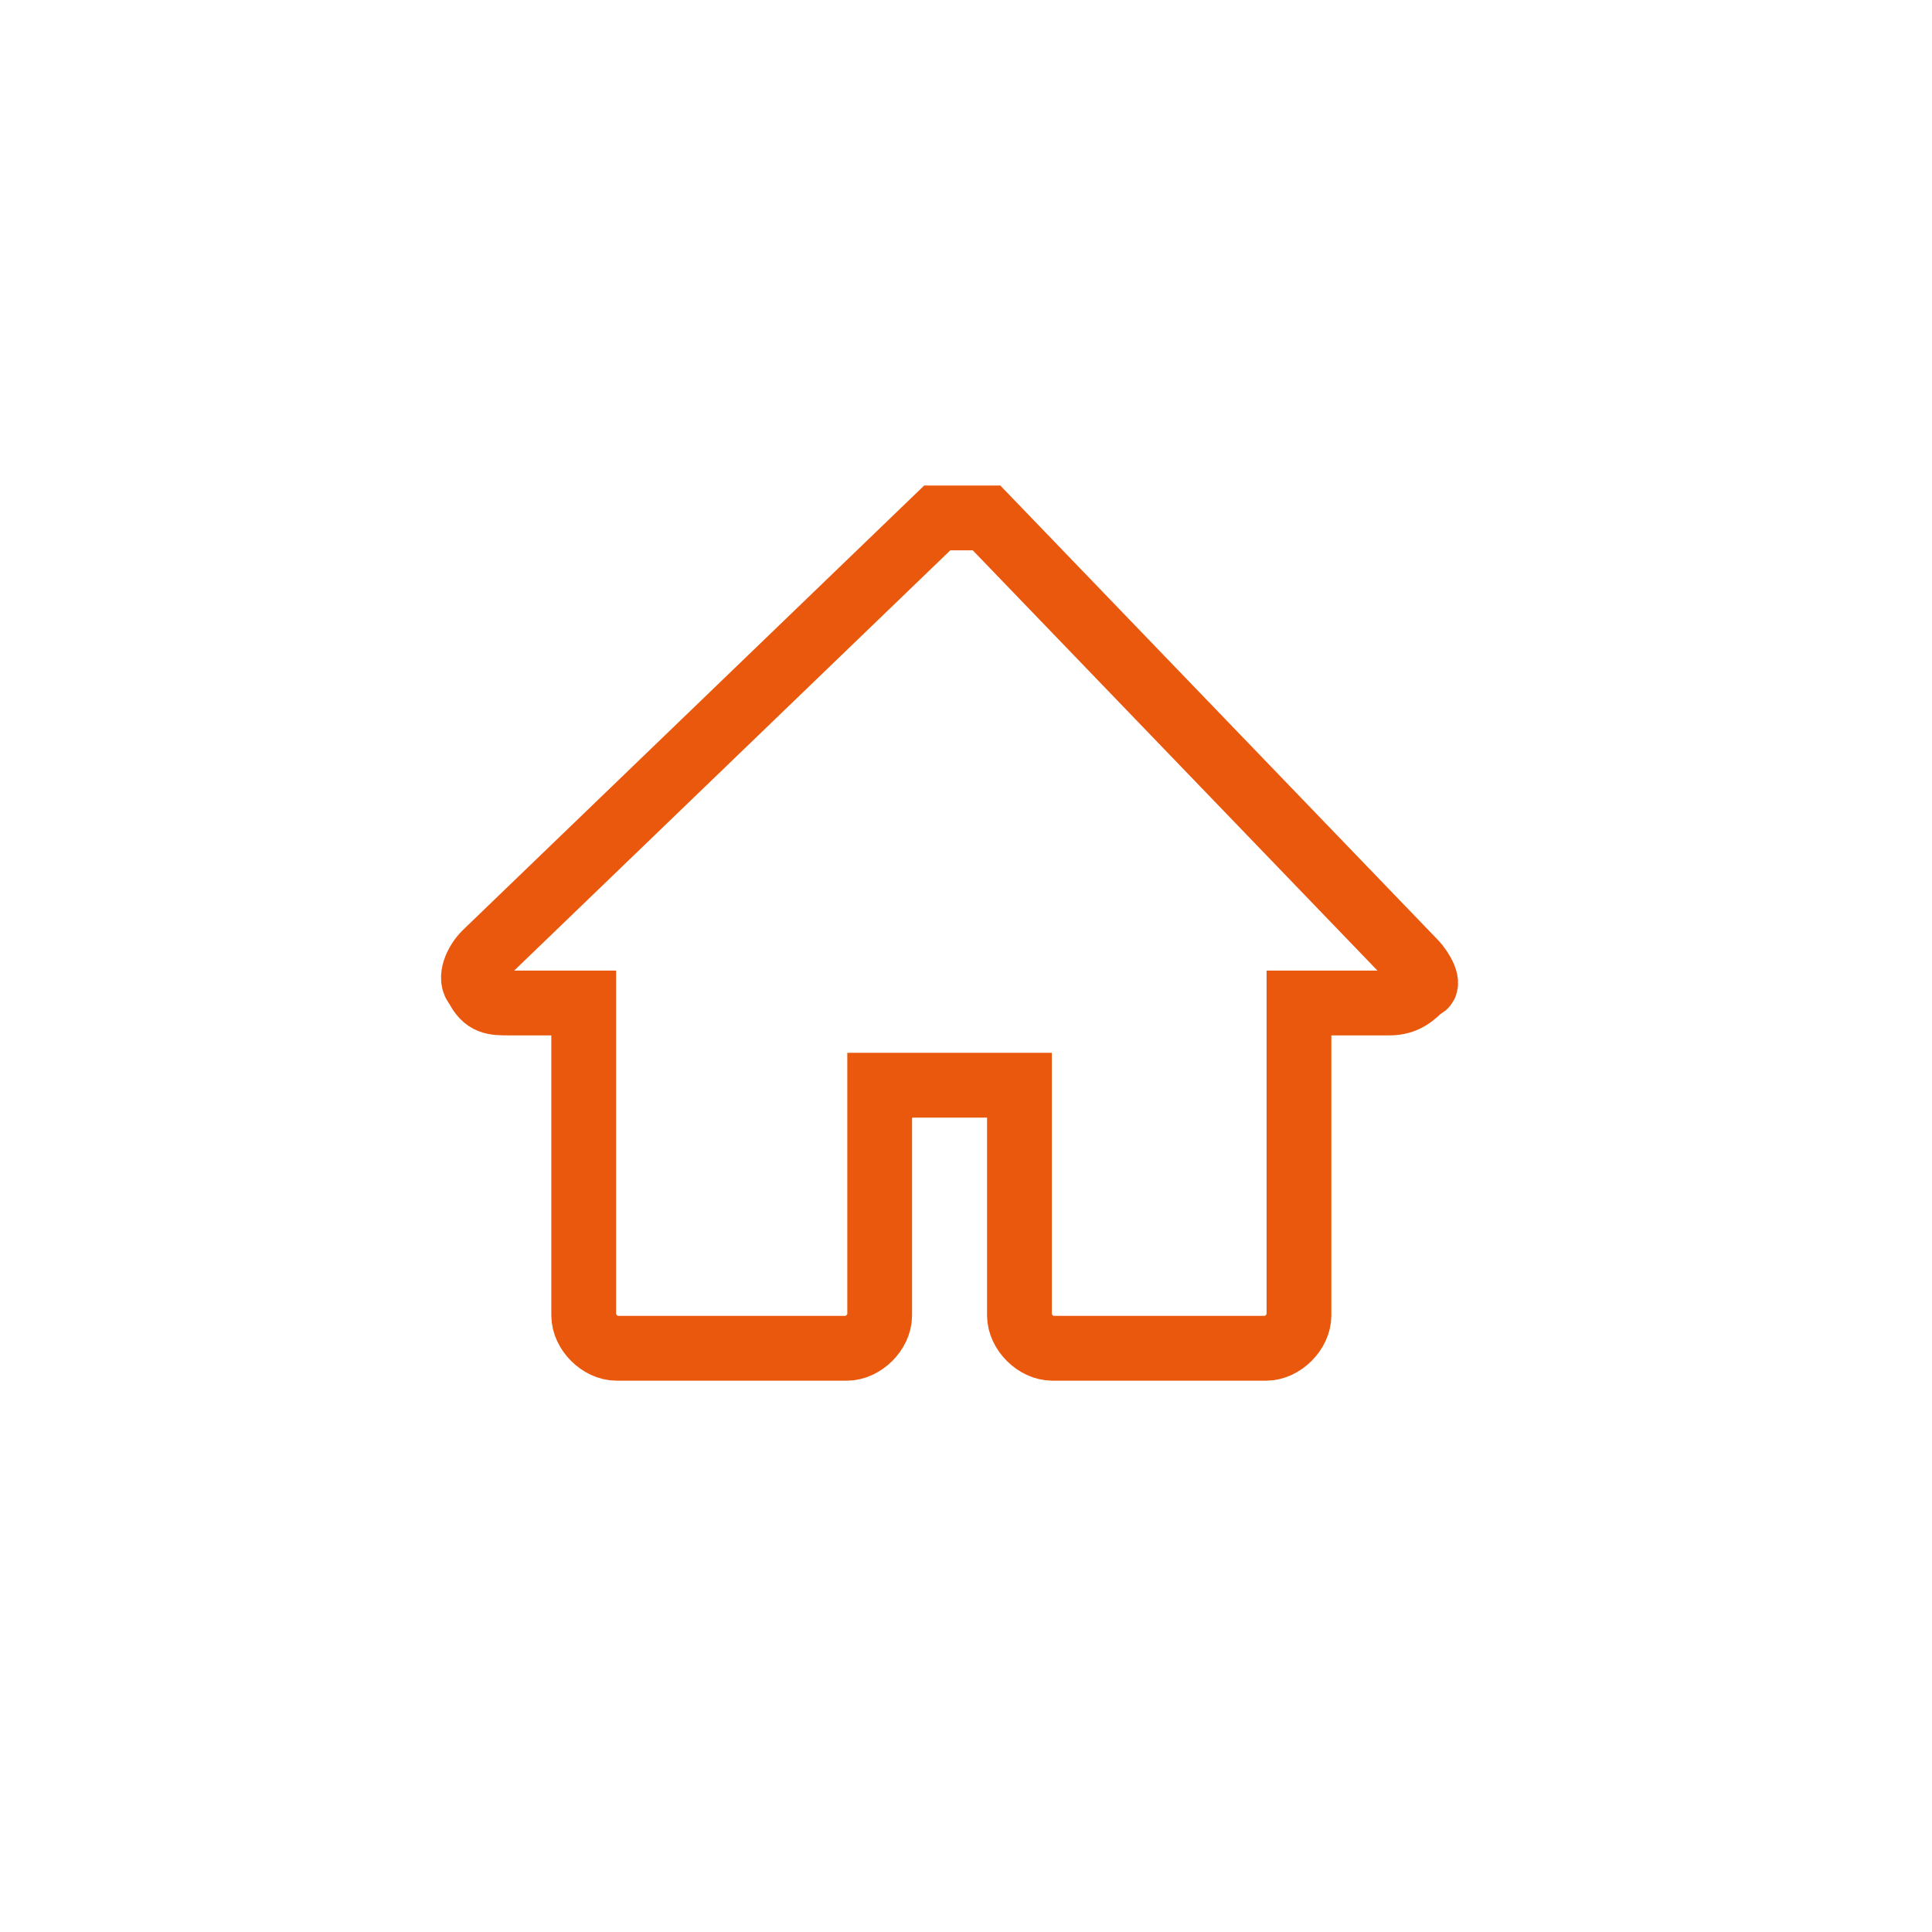 <?xml version="1.0" encoding="utf-8"?>
<!-- Generator: Adobe Illustrator 19.2.1, SVG Export Plug-In . SVG Version: 6.00 Build 0)  -->
<svg version="1.1" id="Layer_1" xmlns="http://www.w3.org/2000/svg" xmlns:xlink="http://www.w3.org/1999/xlink" x="0px" y="0px"
	 viewBox="0 0 23.5 23.5" style="enable-background:new 0 0 23.5 23.5;" xml:space="preserve">
<style type="text/css">
	.st0{fill:none;stroke:#E9580C;stroke-width:0.788;stroke-miterlimit:10;}
</style>
<g>
	<path class="st0" d="M17.2,11.7L12,6.3l-0.6,0l-5.5,5.3c-0.1,0.1-0.2,0.3-0.1,0.4c0.1,0.2,0.2,0.2,0.4,0.2h0.9v3.8
		c0,0.2,0.2,0.4,0.4,0.4h2.8c0.2,0,0.4-0.2,0.4-0.4v-2.8h1.7v2.8c0,0.2,0.2,0.4,0.4,0.4h2.6c0.2,0,0.4-0.2,0.4-0.4v-3.8h1.1
		c0.2,0,0.3-0.1,0.4-0.2C17.4,12,17.3,11.8,17.2,11.7z"/>
</g>
</svg>
